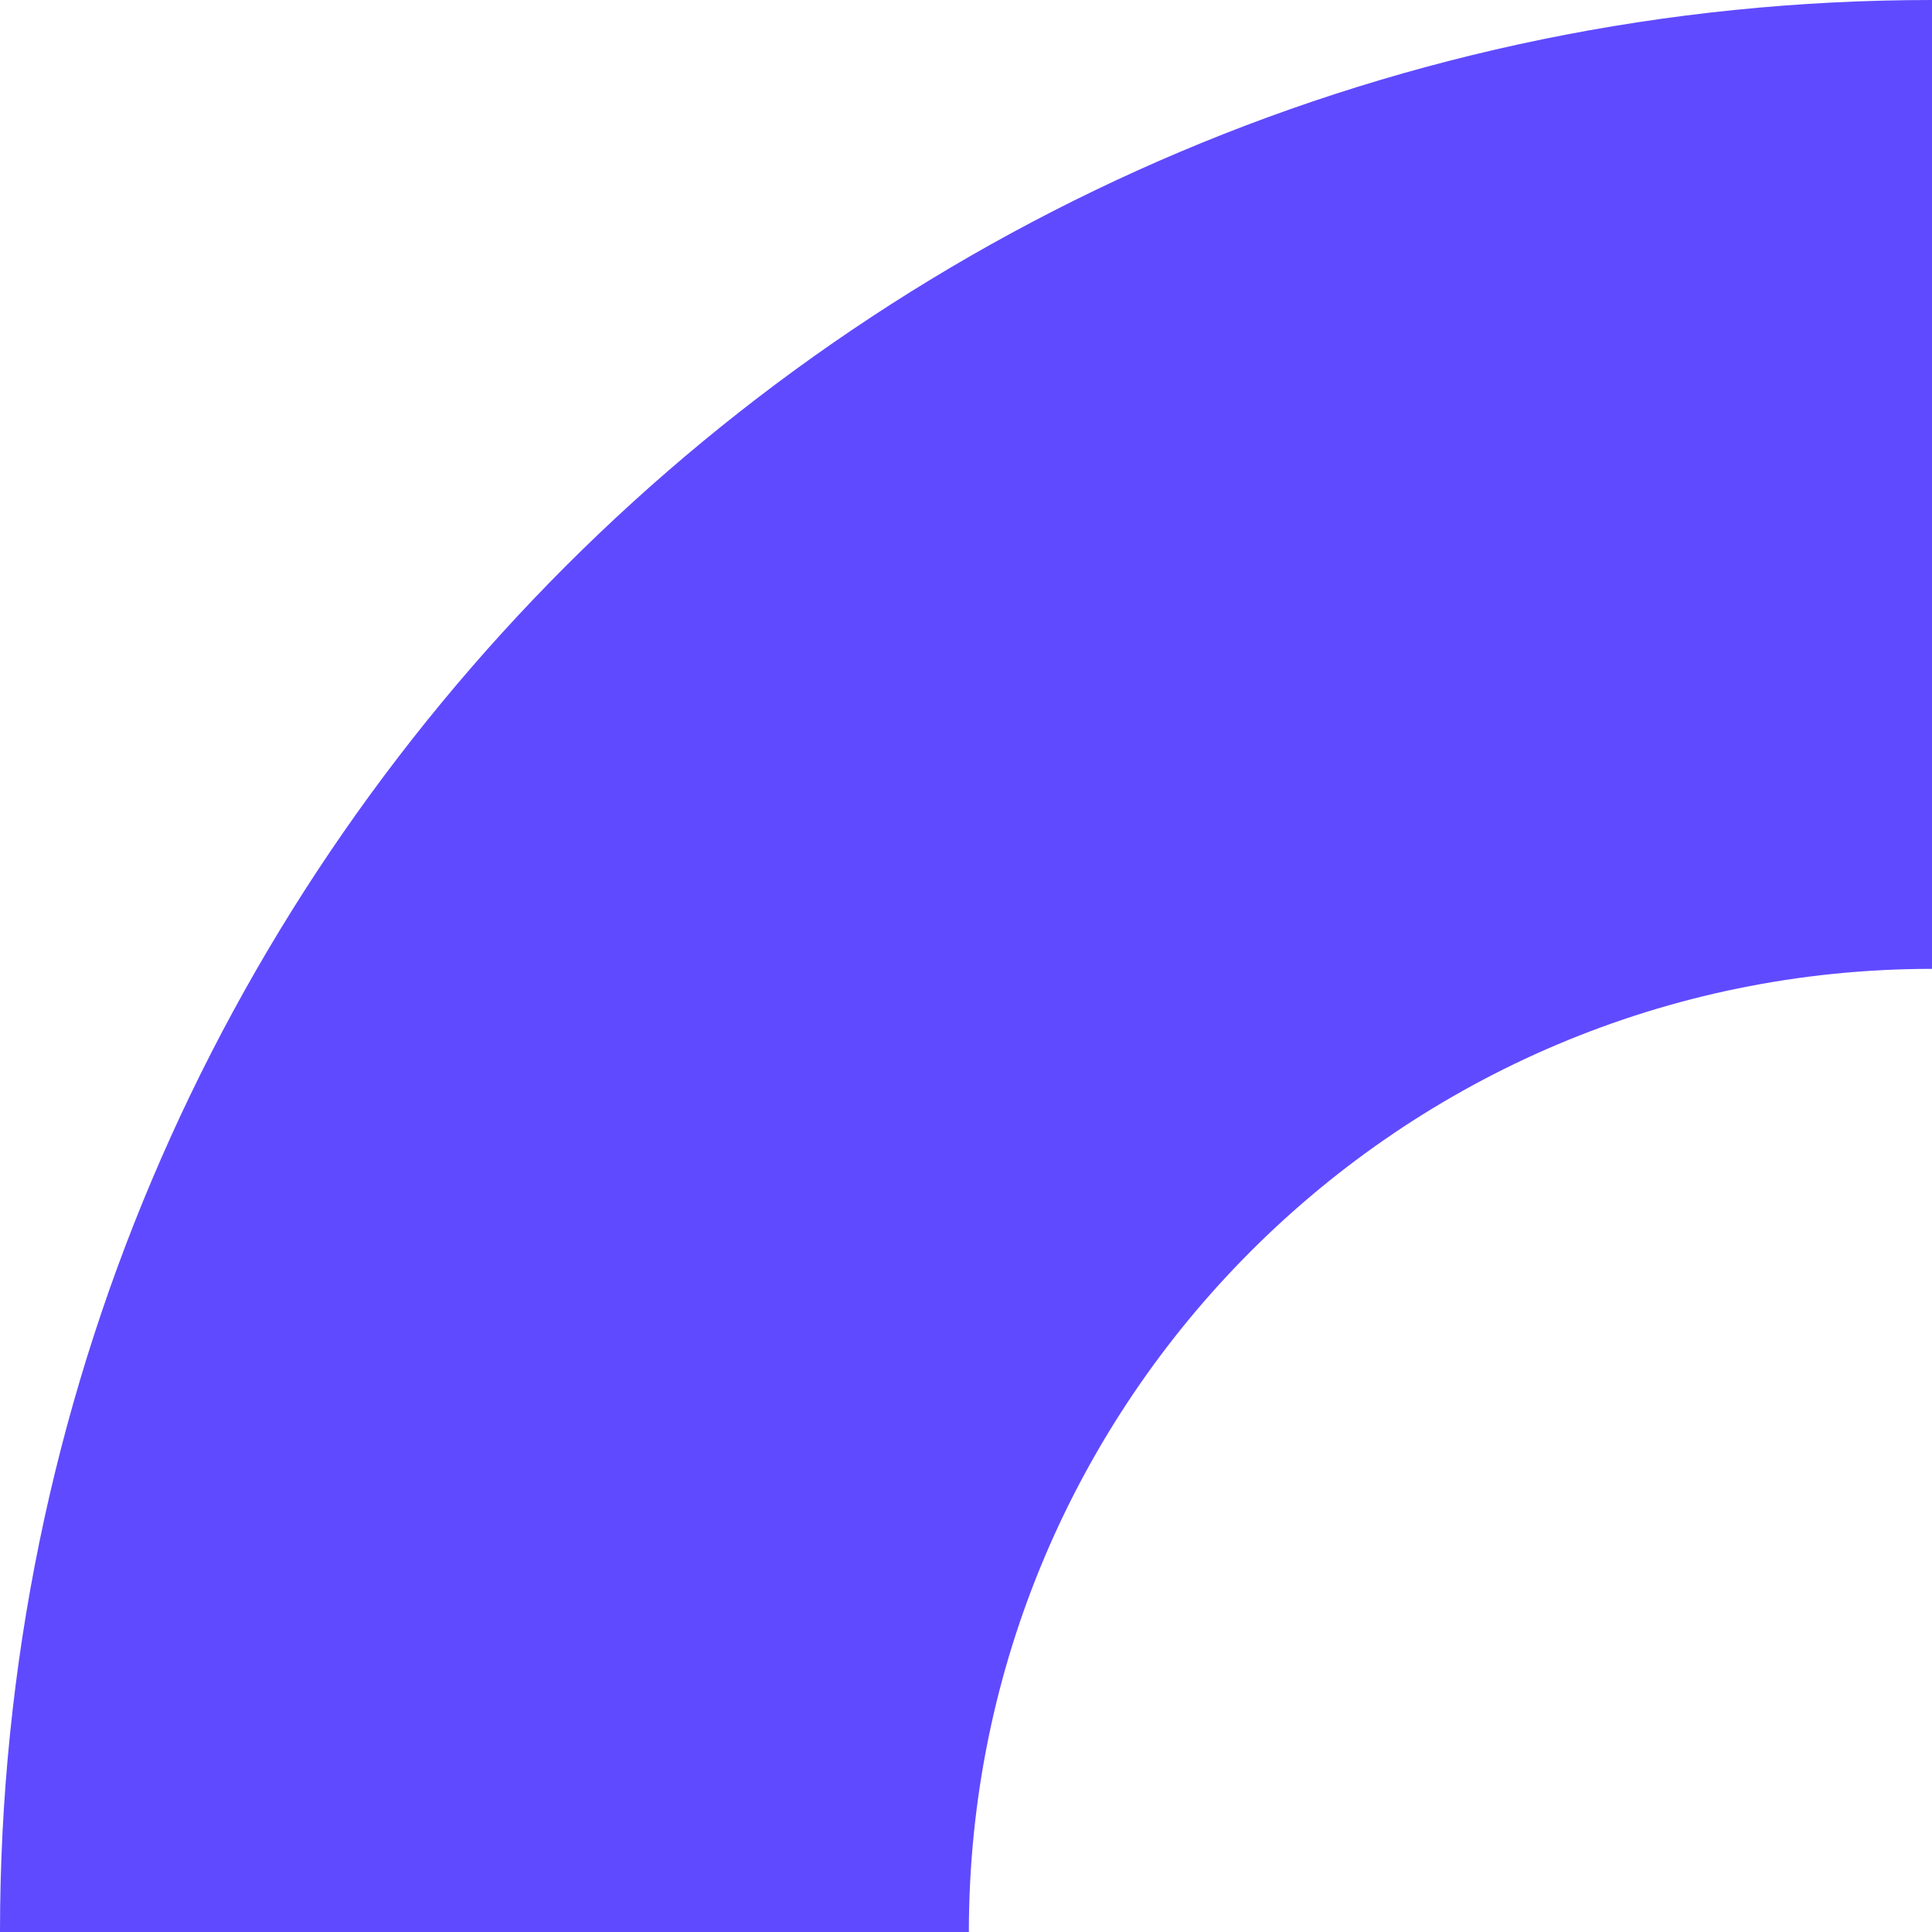 <svg width="56" height="56" viewBox="0 0 56 56" fill="none" xmlns="http://www.w3.org/2000/svg">
<path fill-rule="evenodd" clip-rule="evenodd" d="M56 28.083C40.587 28.083 28.083 40.587 28.083 56H3.8147e-06C3.8147e-06 25.077 25.077 0 56 0V28.083Z" fill="#604AFF"/>
</svg>
